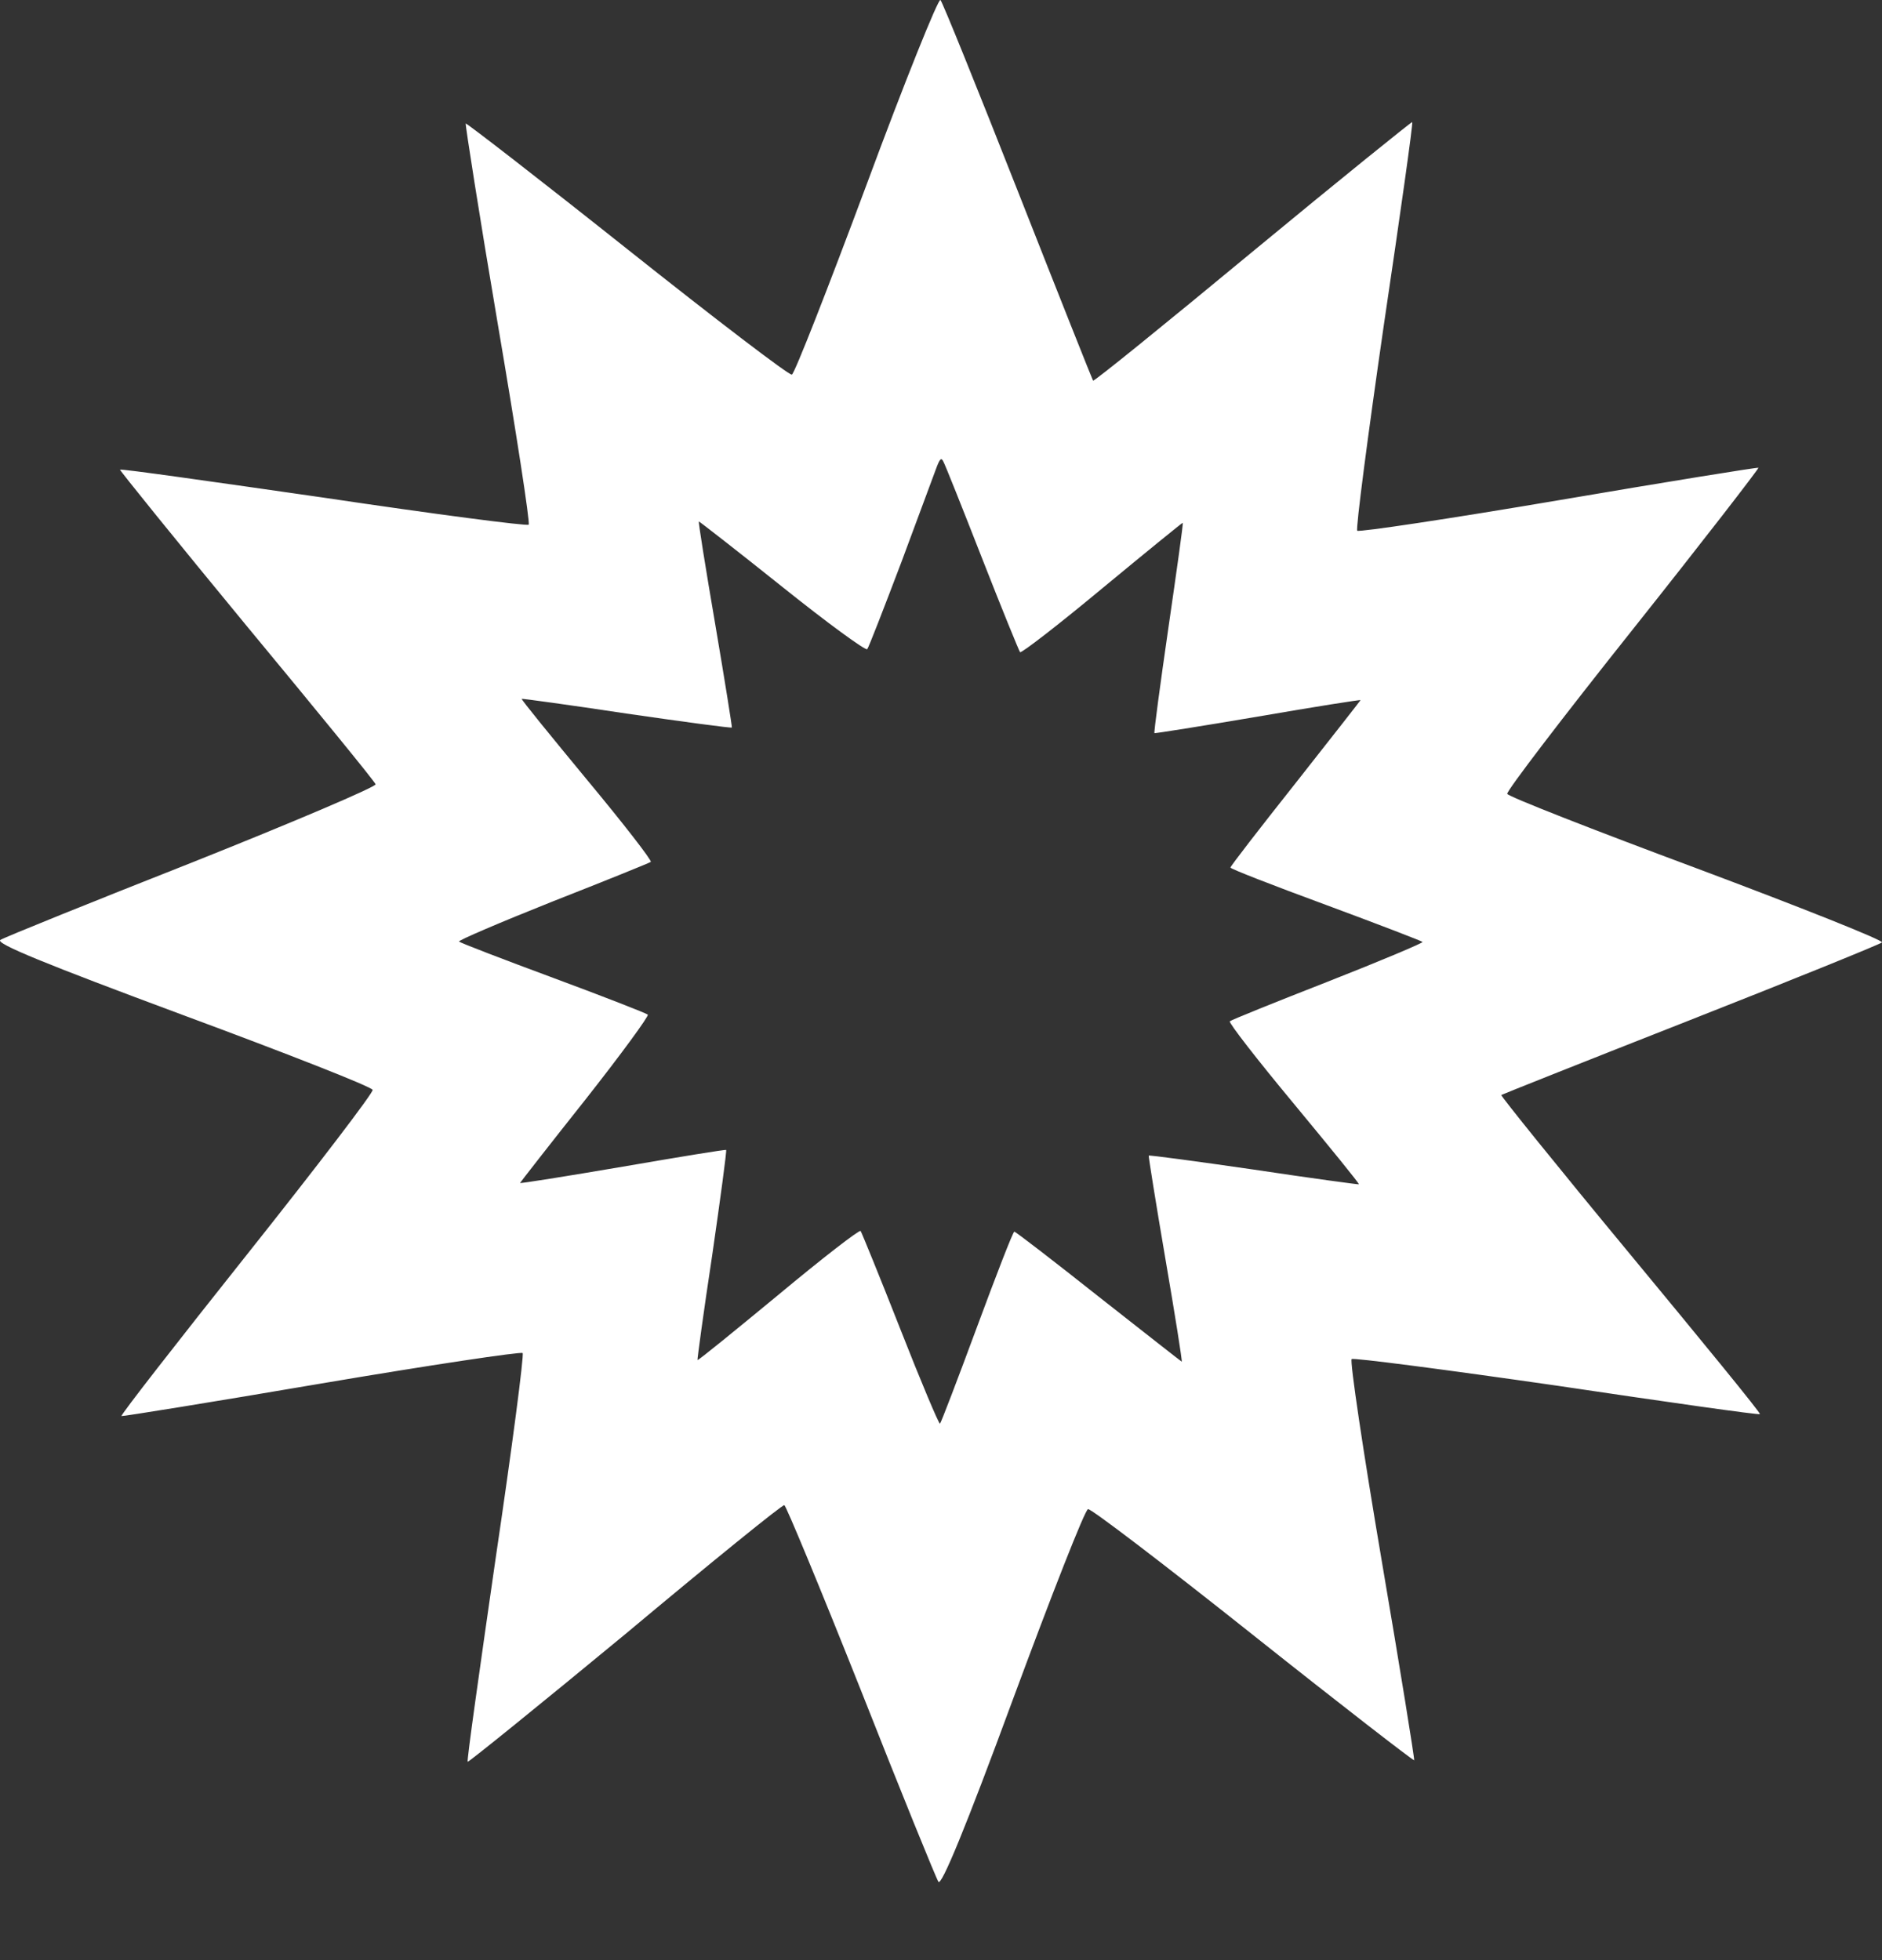 <svg width="24" height="25" viewBox="0 0 24 25" fill="none" xmlns="http://www.w3.org/2000/svg">
<rect x="0" y="0" width="24" height="25" fill="#333333" stroke="none"/>
<path d="M11.049 2.36C10.557 3.681 10.13 4.772 10.098 4.778C10.066 4.791 9.122 4.07 7.999 3.177C6.876 2.284 5.951 1.569 5.939 1.575C5.932 1.588 6.111 2.736 6.347 4.127C6.583 5.512 6.761 6.666 6.742 6.692C6.717 6.711 5.543 6.558 4.127 6.347C2.71 6.143 1.543 5.977 1.53 5.99C1.524 5.997 2.244 6.89 3.138 7.974C4.031 9.053 4.777 9.965 4.79 10.003C4.797 10.035 3.75 10.482 2.455 10.998C1.16 11.509 0.056 11.955 0.005 11.988C-0.065 12.032 0.579 12.294 2.327 12.944C3.654 13.435 4.745 13.863 4.752 13.901C4.764 13.933 4.043 14.877 3.15 16C2.257 17.123 1.536 18.048 1.549 18.061C1.561 18.067 2.71 17.882 4.094 17.646C5.485 17.41 6.64 17.238 6.665 17.257C6.684 17.283 6.531 18.457 6.321 19.873C6.117 21.289 5.951 22.457 5.964 22.47C5.97 22.482 6.876 21.749 7.973 20.843C9.064 19.93 9.976 19.19 10.002 19.197C10.021 19.197 10.461 20.256 10.978 21.557C11.488 22.852 11.935 23.95 11.967 24.001C12.005 24.058 12.312 23.318 12.918 21.672C13.409 20.345 13.836 19.254 13.875 19.248C13.907 19.235 14.851 19.956 15.974 20.849C17.097 21.742 18.022 22.457 18.034 22.451C18.041 22.438 17.856 21.29 17.62 19.905C17.384 18.515 17.212 17.36 17.237 17.334C17.256 17.315 18.43 17.468 19.846 17.672C21.263 17.883 22.43 18.049 22.443 18.036C22.456 18.023 21.709 17.111 20.791 16.001C19.872 14.891 19.132 13.972 19.145 13.966C19.151 13.96 20.242 13.526 21.556 13.009C22.87 12.492 23.968 12.046 24 12.02C24.025 11.995 22.966 11.573 21.639 11.076C20.318 10.584 19.227 10.157 19.221 10.125C19.208 10.093 19.929 9.149 20.823 8.026C21.716 6.903 22.43 5.978 22.424 5.966C22.411 5.959 21.263 6.144 19.878 6.38C18.488 6.616 17.333 6.789 17.308 6.769C17.288 6.744 17.441 5.57 17.646 4.154C17.856 2.737 18.022 1.57 18.009 1.557C18.003 1.551 17.084 2.291 15.974 3.209C14.864 4.128 13.952 4.868 13.939 4.855C13.933 4.849 13.499 3.758 12.982 2.444C12.465 1.13 12.019 0.026 11.993 0C11.967 -0.026 11.54 1.033 11.049 2.36ZM12.784 4.676C13.16 5.639 13.492 6.45 13.511 6.475C13.537 6.501 14.245 5.952 15.081 5.256C15.923 4.561 16.618 3.993 16.624 4C16.637 4.012 16.51 4.912 16.35 6.009C16.191 7.107 16.07 8.013 16.082 8.025C16.095 8.032 16.982 7.891 18.066 7.706C19.145 7.521 20.025 7.381 20.025 7.394C20.025 7.4 19.464 8.115 18.781 8.982C18.099 9.844 17.537 10.571 17.537 10.596C17.537 10.622 18.36 10.941 19.361 11.311C20.363 11.681 21.192 12 21.212 12.019C21.224 12.038 20.408 12.383 19.4 12.778C18.392 13.174 17.55 13.512 17.524 13.538C17.499 13.563 18.047 14.271 18.743 15.107C19.438 15.949 20.006 16.644 19.993 16.657C19.987 16.663 19.087 16.542 17.99 16.377C16.893 16.217 15.987 16.096 15.974 16.109C15.968 16.121 16.108 17.008 16.293 18.086C16.478 19.171 16.619 20.052 16.606 20.052C16.599 20.052 15.885 19.49 15.017 18.807C14.156 18.125 13.428 17.563 13.403 17.563C13.378 17.563 13.059 18.386 12.688 19.388C12.318 20.39 11.999 21.226 11.98 21.238C11.961 21.251 11.617 20.434 11.221 19.426C10.825 18.418 10.481 17.576 10.462 17.551C10.436 17.525 9.728 18.074 8.892 18.769C8.05 19.464 7.355 20.032 7.342 20.02C7.336 20.013 7.457 19.114 7.623 18.016C7.782 16.919 7.903 16.013 7.891 16C7.878 15.988 6.991 16.134 5.913 16.32C4.828 16.505 3.948 16.645 3.948 16.632C3.948 16.626 4.509 15.905 5.198 15.037C5.881 14.169 6.417 13.436 6.391 13.41C6.366 13.385 5.549 13.066 4.586 12.708C3.622 12.351 2.806 12.039 2.78 12.013C2.755 11.994 3.559 11.649 4.567 11.247C5.575 10.852 6.423 10.507 6.449 10.488C6.474 10.463 5.926 9.754 5.23 8.919C4.535 8.076 3.967 7.381 3.98 7.368C3.986 7.362 4.885 7.483 5.983 7.649C7.08 7.809 7.986 7.93 7.999 7.917C8.005 7.904 7.865 7.017 7.68 5.933C7.495 4.855 7.354 3.974 7.367 3.974C7.38 3.974 8.101 4.535 8.962 5.225C9.824 5.913 10.557 6.45 10.589 6.417C10.615 6.392 10.908 5.633 11.246 4.74C11.578 3.847 11.884 3.023 11.922 2.921C11.98 2.775 12.005 2.749 12.044 2.826C12.076 2.877 12.408 3.713 12.784 4.676Z" fill="white"/>
<path d="M11.207 3.969C10.798 5.069 10.442 5.978 10.415 5.983C10.389 5.994 9.602 5.393 8.666 4.649C7.73 3.905 6.959 3.309 6.949 3.315C6.943 3.325 7.092 4.282 7.289 5.441C7.486 6.594 7.635 7.556 7.619 7.578C7.597 7.594 6.619 7.466 5.439 7.291C4.259 7.12 3.286 6.982 3.275 6.993C3.27 6.998 3.87 7.742 4.615 8.646C5.359 9.545 5.981 10.305 5.992 10.336C5.997 10.363 5.125 10.735 4.046 11.166C2.967 11.591 2.047 11.963 2.004 11.99C1.946 12.027 2.483 12.245 3.939 12.787C5.045 13.196 5.954 13.552 5.96 13.585C5.97 13.611 5.369 14.398 4.625 15.333C3.881 16.269 3.28 17.04 3.291 17.05C3.301 17.055 4.258 16.901 5.412 16.705C6.571 16.508 7.533 16.365 7.554 16.381C7.57 16.402 7.443 17.38 7.267 18.56C7.097 19.74 6.959 20.713 6.97 20.724C6.975 20.734 7.73 20.123 8.644 19.368C9.553 18.608 10.314 17.991 10.335 17.997C10.351 17.997 10.718 18.879 11.148 19.963C11.574 21.042 11.946 21.957 11.973 21.999C12.004 22.047 12.26 21.43 12.765 20.059C13.174 18.954 13.53 18.044 13.562 18.039C13.589 18.029 14.376 18.629 15.311 19.373C16.247 20.118 17.018 20.713 17.029 20.708C17.034 20.697 16.88 19.74 16.683 18.587C16.486 17.428 16.343 16.466 16.364 16.445C16.38 16.429 17.358 16.556 18.539 16.727C19.719 16.902 20.692 17.04 20.703 17.03C20.713 17.019 20.091 16.259 19.326 15.334C18.56 14.409 17.943 13.644 17.954 13.638C17.959 13.633 18.868 13.271 19.963 12.841C21.059 12.41 21.973 12.038 22 12.017C22.021 11.996 21.138 11.645 20.032 11.23C18.932 10.821 18.023 10.465 18.018 10.438C18.007 10.412 18.608 9.625 19.352 8.689C20.096 7.754 20.692 6.983 20.687 6.973C20.676 6.967 19.719 7.121 18.565 7.318C17.406 7.515 16.444 7.658 16.423 7.642C16.407 7.621 16.535 6.643 16.705 5.463C16.88 4.283 17.018 3.31 17.008 3.299C17.003 3.294 16.237 3.911 15.312 4.676C14.387 5.441 13.627 6.058 13.616 6.047C13.611 6.042 13.249 5.133 12.818 4.038C12.388 2.943 12.015 2.024 11.994 2.002C11.973 1.981 11.617 2.863 11.207 3.969ZM12.653 5.898C12.967 6.701 13.243 7.376 13.259 7.397C13.281 7.418 13.871 6.961 14.567 6.382C15.269 5.802 15.848 5.329 15.854 5.334C15.864 5.345 15.758 6.095 15.625 7.009C15.492 7.923 15.391 8.678 15.402 8.689C15.412 8.694 16.151 8.577 17.055 8.423C17.954 8.269 18.688 8.152 18.688 8.162C18.688 8.168 18.22 8.763 17.651 9.486C17.082 10.204 16.614 10.81 16.614 10.831C16.614 10.852 17.3 11.118 18.134 11.426C18.969 11.735 19.66 12 19.676 12.016C19.687 12.032 19.007 12.319 18.167 12.649C17.327 12.979 16.625 13.26 16.604 13.281C16.582 13.303 17.039 13.893 17.619 14.589C18.198 15.291 18.672 15.87 18.661 15.881C18.656 15.886 17.906 15.785 16.992 15.647C16.077 15.514 15.322 15.413 15.312 15.424C15.306 15.434 15.423 16.173 15.578 17.071C15.732 17.975 15.849 18.709 15.838 18.709C15.833 18.709 15.237 18.241 14.514 17.672C13.796 17.103 13.19 16.636 13.169 16.636C13.148 16.636 12.882 17.321 12.574 18.156C12.265 18.991 11.999 19.687 11.983 19.697C11.968 19.708 11.68 19.028 11.351 18.188C11.021 17.348 10.734 16.646 10.718 16.625C10.697 16.604 10.107 17.061 9.41 17.64C8.708 18.22 8.129 18.693 8.118 18.682C8.113 18.677 8.214 17.927 8.352 17.013C8.485 16.099 8.586 15.344 8.576 15.333C8.565 15.323 7.826 15.445 6.927 15.599C6.023 15.754 5.29 15.87 5.29 15.86C5.29 15.854 5.758 15.254 6.332 14.531C6.901 13.808 7.347 13.197 7.326 13.175C7.305 13.154 6.624 12.888 5.821 12.591C5.019 12.293 4.338 12.033 4.317 12.011C4.296 11.995 4.966 11.708 5.806 11.373C6.646 11.044 7.353 10.757 7.374 10.741C7.395 10.719 6.938 10.129 6.358 9.433C5.779 8.731 5.306 8.152 5.316 8.141C5.322 8.136 6.071 8.237 6.986 8.375C7.9 8.508 8.655 8.609 8.666 8.598C8.671 8.588 8.554 7.849 8.4 6.945C8.246 6.047 8.129 5.313 8.139 5.313C8.15 5.313 8.751 5.781 9.469 6.355C10.186 6.929 10.798 7.376 10.824 7.349C10.845 7.328 11.09 6.695 11.372 5.951C11.648 5.207 11.903 4.521 11.935 4.436C11.983 4.314 12.005 4.293 12.036 4.356C12.063 4.399 12.34 5.096 12.653 5.898Z" fill="white"/>
<path d="M11.366 5.575C11.038 6.456 10.753 7.183 10.732 7.187C10.711 7.195 10.081 6.715 9.333 6.119C8.584 5.524 7.968 5.048 7.959 5.052C7.955 5.061 8.074 5.826 8.231 6.753C8.389 7.676 8.508 8.445 8.495 8.463C8.478 8.475 7.695 8.373 6.751 8.233C5.807 8.097 5.028 7.986 5.02 7.995C5.016 7.999 5.496 8.594 6.092 9.317C6.687 10.036 7.185 10.644 7.193 10.67C7.198 10.691 6.5 10.989 5.637 11.333C4.773 11.673 4.037 11.971 4.003 11.992C3.957 12.022 4.386 12.196 5.552 12.63C6.436 12.957 7.163 13.242 7.168 13.268C7.176 13.289 6.696 13.919 6.1 14.667C5.505 15.415 5.024 16.032 5.032 16.041C5.041 16.045 5.807 15.922 6.729 15.764C7.657 15.607 8.426 15.492 8.444 15.505C8.456 15.522 8.354 16.304 8.214 17.248C8.078 18.192 7.967 18.971 7.976 18.979C7.98 18.988 8.584 18.499 9.315 17.895C10.043 17.287 10.651 16.793 10.668 16.798C10.681 16.798 10.974 17.503 11.319 18.371C11.659 19.234 11.957 19.966 11.978 20C12.003 20.038 12.208 19.545 12.612 18.448C12.939 17.563 13.224 16.836 13.25 16.832C13.271 16.823 13.901 17.304 14.649 17.899C15.398 18.494 16.014 18.971 16.023 18.967C16.027 18.958 15.904 18.193 15.746 17.27C15.589 16.343 15.474 15.573 15.491 15.556C15.504 15.543 16.287 15.646 17.231 15.782C18.175 15.922 18.953 16.033 18.962 16.024C18.971 16.016 18.473 15.408 17.86 14.668C17.248 13.928 16.755 13.315 16.763 13.311C16.767 13.307 17.495 13.018 18.371 12.673C19.247 12.329 19.979 12.031 20 12.014C20.017 11.997 19.311 11.716 18.426 11.384C17.546 11.057 16.818 10.772 16.814 10.751C16.806 10.73 17.286 10.1 17.882 9.352C18.477 8.603 18.953 7.987 18.949 7.978C18.941 7.974 18.175 8.097 17.252 8.255C16.325 8.412 15.555 8.527 15.538 8.514C15.526 8.497 15.628 7.715 15.764 6.771C15.904 5.827 16.015 5.048 16.006 5.04C16.002 5.036 15.39 5.529 14.649 6.141C13.909 6.753 13.301 7.247 13.293 7.238C13.289 7.234 12.999 6.507 12.655 5.631C12.31 4.755 12.012 4.019 11.995 4.002C11.978 3.985 11.693 4.691 11.366 5.575ZM12.523 7.119C12.774 7.761 12.995 8.301 13.008 8.318C13.024 8.335 13.497 7.969 14.054 7.506C14.615 7.042 15.079 6.664 15.083 6.668C15.091 6.676 15.006 7.276 14.9 8.007C14.794 8.739 14.713 9.343 14.722 9.351C14.73 9.355 15.321 9.262 16.044 9.139C16.763 9.015 17.35 8.922 17.35 8.93C17.35 8.934 16.976 9.411 16.521 9.989C16.066 10.563 15.691 11.048 15.691 11.065C15.691 11.082 16.24 11.295 16.908 11.541C17.575 11.788 18.128 12.001 18.141 12.014C18.15 12.026 17.605 12.256 16.933 12.52C16.261 12.783 15.7 13.009 15.683 13.026C15.666 13.043 16.032 13.515 16.495 14.072C16.959 14.633 17.337 15.096 17.329 15.105C17.325 15.109 16.725 15.028 15.993 14.918C15.262 14.812 14.658 14.731 14.649 14.739C14.645 14.748 14.739 15.339 14.862 16.058C14.986 16.78 15.079 17.367 15.07 17.367C15.066 17.367 14.59 16.993 14.011 16.538C13.437 16.083 12.952 15.709 12.935 15.709C12.918 15.709 12.706 16.258 12.459 16.925C12.212 17.593 11.999 18.15 11.987 18.158C11.974 18.167 11.744 17.622 11.481 16.951C11.217 16.279 10.987 15.717 10.975 15.7C10.958 15.683 10.485 16.049 9.928 16.513C9.367 16.976 8.903 17.355 8.895 17.346C8.89 17.342 8.971 16.742 9.082 16.011C9.188 15.279 9.269 14.676 9.26 14.667C9.252 14.659 8.661 14.756 7.942 14.88C7.219 15.003 6.632 15.097 6.632 15.088C6.632 15.084 7.006 14.603 7.465 14.025C7.92 13.447 8.278 12.958 8.261 12.941C8.244 12.924 7.699 12.711 7.057 12.473C6.415 12.235 5.871 12.026 5.854 12.009C5.837 11.996 6.372 11.767 7.044 11.499C7.716 11.235 8.282 11.006 8.299 10.993C8.316 10.976 7.95 10.504 7.487 9.947C7.023 9.385 6.645 8.922 6.653 8.913C6.657 8.909 7.257 8.99 7.989 9.101C8.72 9.207 9.324 9.288 9.333 9.279C9.337 9.271 9.243 8.68 9.12 7.957C8.997 7.238 8.903 6.651 8.912 6.651C8.92 6.651 9.401 7.025 9.975 7.484C10.549 7.944 11.038 8.301 11.059 8.28C11.076 8.263 11.272 7.757 11.498 7.161C11.719 6.566 11.923 6.017 11.948 5.949C11.987 5.851 12.004 5.834 12.029 5.885C12.05 5.92 12.272 6.477 12.523 7.119Z" fill="white"/>
</svg>
